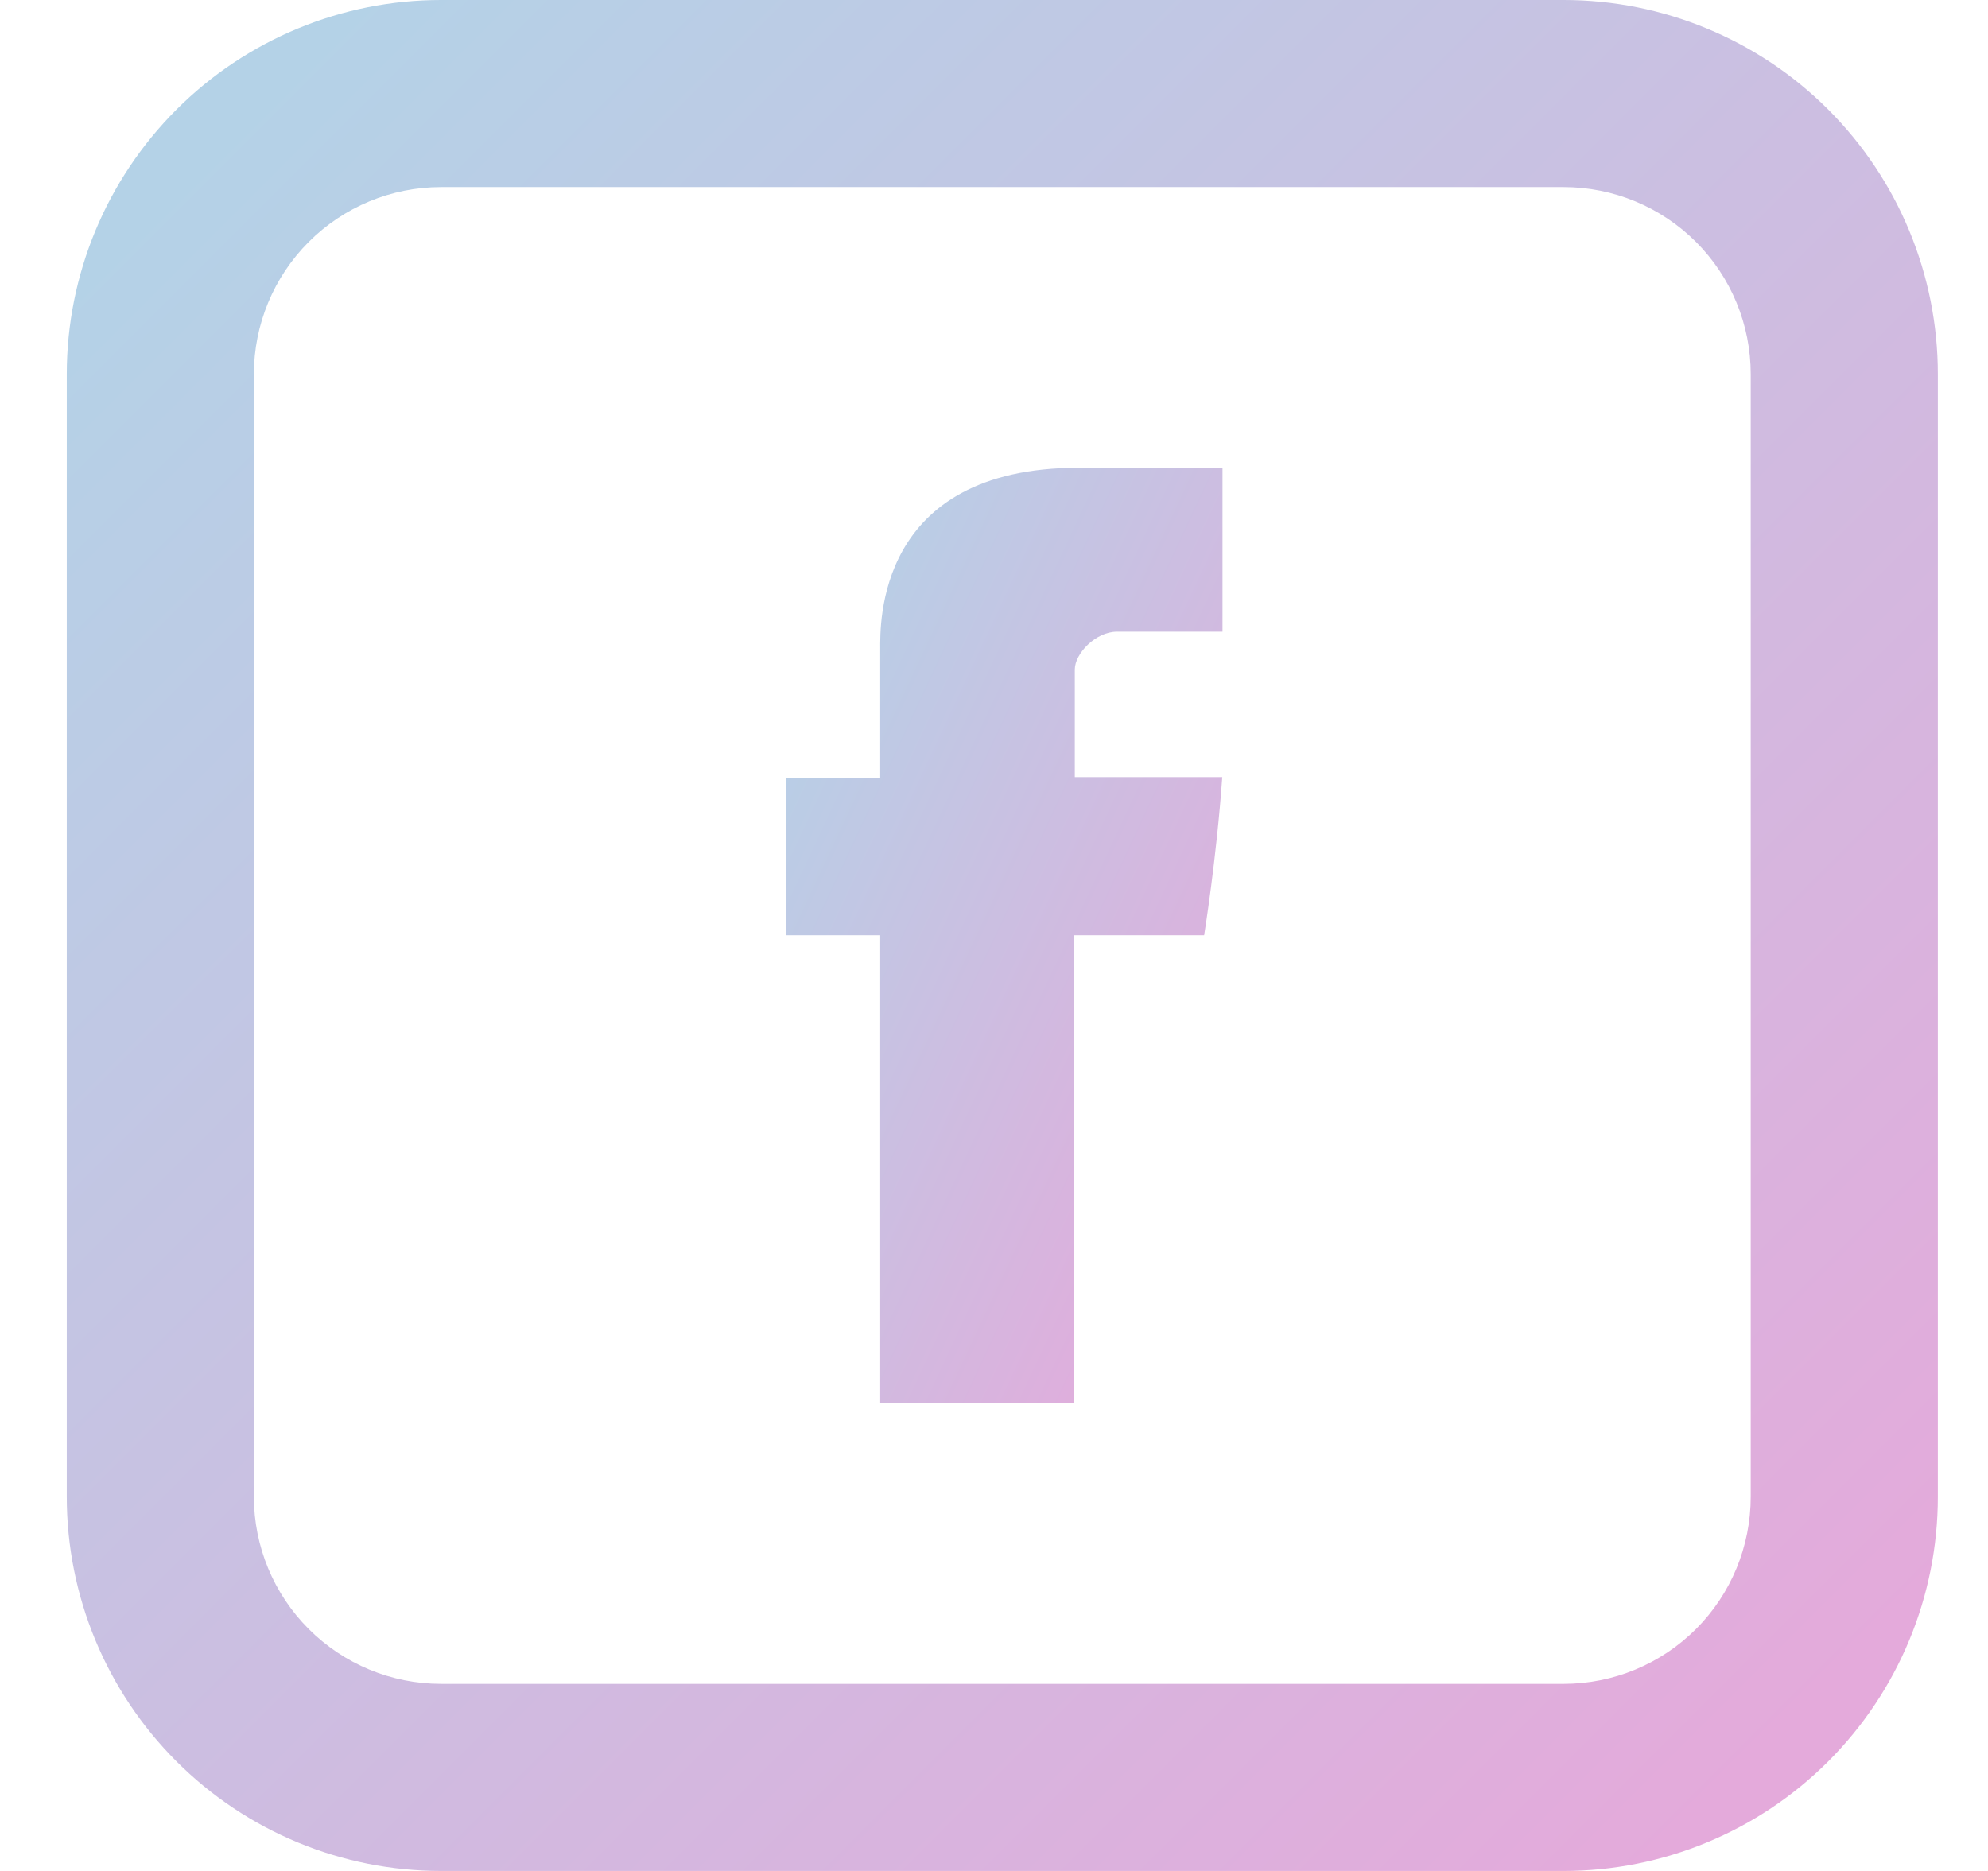 <svg width="17" height="16" viewBox="0 0 17 16" fill="none" xmlns="http://www.w3.org/2000/svg">
<path d="M7.527 5.55V6.651H6.721V7.998H7.527V12H9.185V7.998H10.297C10.297 7.998 10.402 7.352 10.452 6.646H9.191V5.726C9.191 5.587 9.372 5.402 9.551 5.402H10.454V4H9.226C7.487 4 7.527 5.348 7.527 5.55Z" fill="url(#paint0_linear_132_1717)"/>
<path d="M3.771 1.6C3.347 1.6 2.94 1.769 2.64 2.069C2.34 2.369 2.171 2.776 2.171 3.2V12.8C2.171 13.224 2.34 13.631 2.64 13.931C2.94 14.231 3.347 14.4 3.771 14.4H13.371C13.796 14.4 14.203 14.231 14.503 13.931C14.803 13.631 14.971 13.224 14.971 12.8V3.2C14.971 2.776 14.803 2.369 14.503 2.069C14.203 1.769 13.796 1.6 13.371 1.6H3.771ZM3.771 0H13.371C14.22 0 15.034 0.337 15.634 0.937C16.234 1.537 16.571 2.351 16.571 3.2V12.8C16.571 13.649 16.234 14.463 15.634 15.063C15.034 15.663 14.22 16 13.371 16H3.771C2.923 16 2.109 15.663 1.509 15.063C0.909 14.463 0.571 13.649 0.571 12.8V3.2C0.571 2.351 0.909 1.537 1.509 0.937C2.109 0.337 2.923 0 3.771 0V0Z" fill="url(#paint1_linear_132_1717)"/>
<defs>
<linearGradient id="paint0_linear_132_1717" x1="7.001" y1="4.6" x2="12.212" y2="7.032" gradientUnits="userSpaceOnUse">
<stop stop-color="#B4D2E7"/>
<stop offset="1" stop-color="#E4AADB"/>
</linearGradient>
<linearGradient id="paint1_linear_132_1717" x1="1.771" y1="1.2" x2="15.371" y2="14.8" gradientUnits="userSpaceOnUse">
<stop stop-color="#B4D2E7"/>
<stop offset="1" stop-color="#E4AADB"/>
</linearGradient>
</defs>
</svg>
